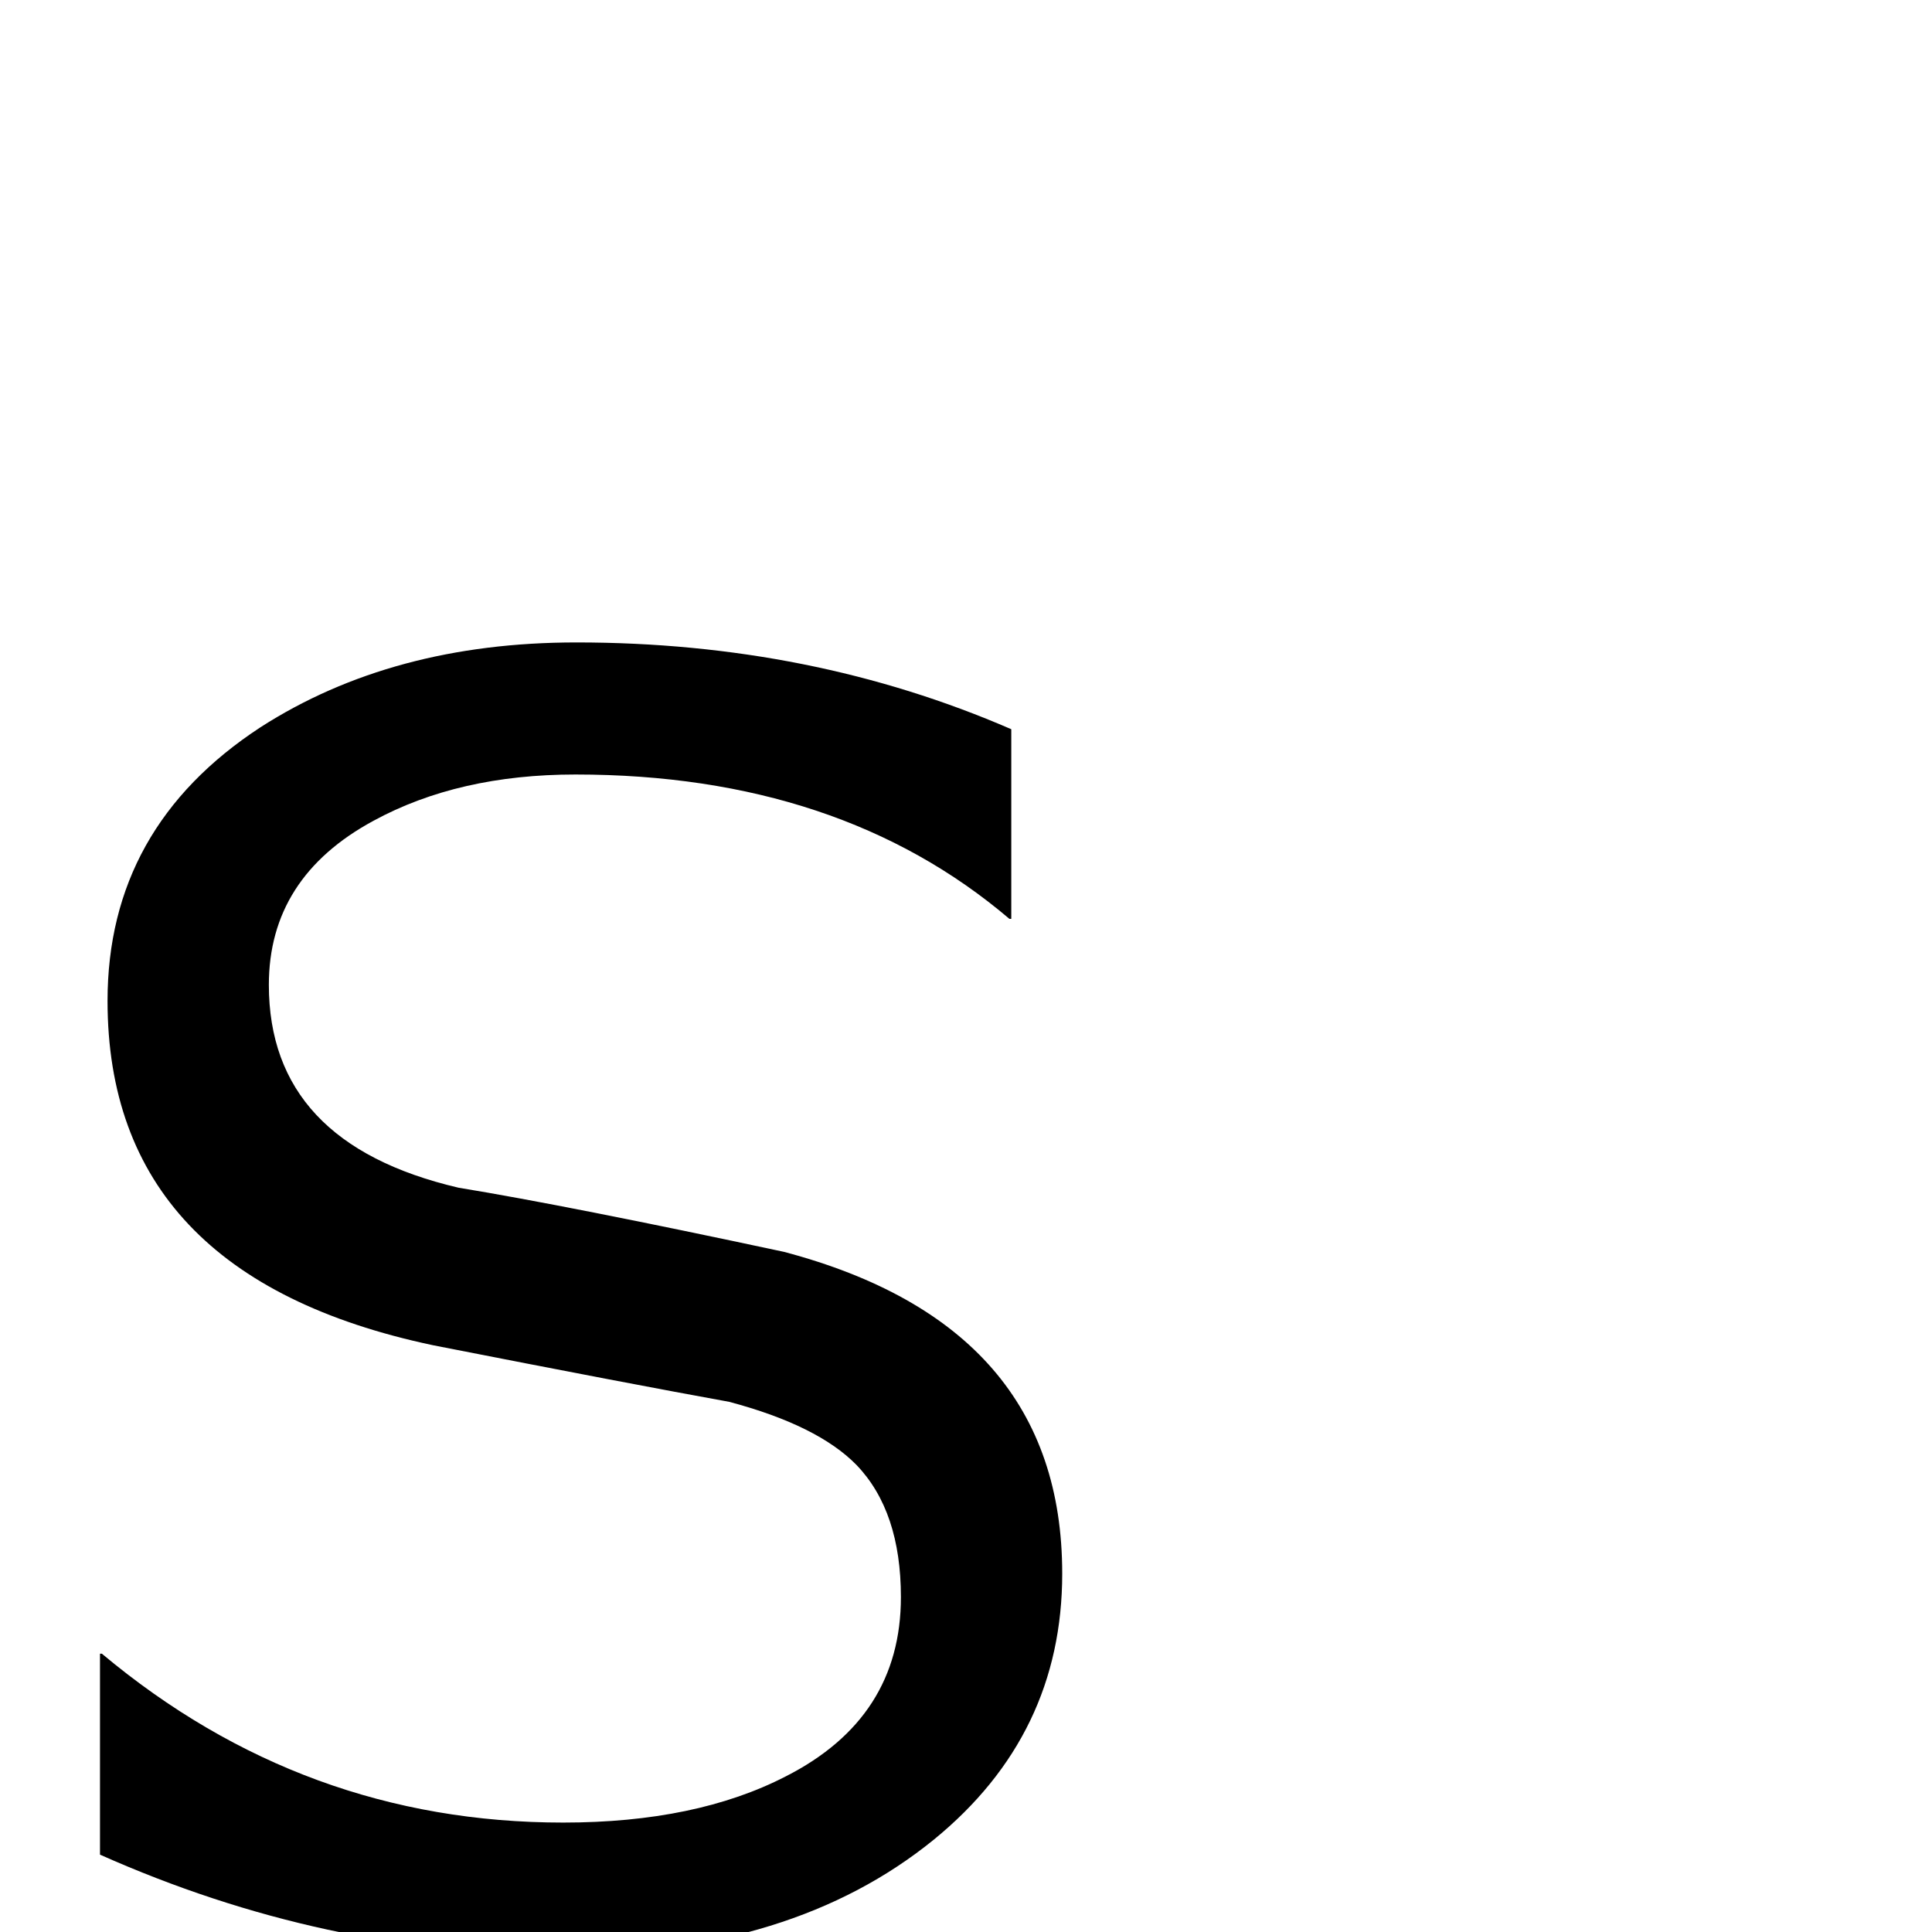 <?xml version="1.0" standalone="no"?>
<!DOCTYPE svg PUBLIC "-//W3C//DTD SVG 1.1//EN" "http://www.w3.org/Graphics/SVG/1.1/DTD/svg11.dtd" >
<svg viewBox="0 -442 2048 2048">
  <g transform="matrix(1 0 0 -1 0 1606)">
   <path fill="currentColor"
d="M1126 380q0 -171 -136 -282q-150 -122 -395 -122q-251 0 -489 106v213h2q214 -179 489 -179q141 0 236 49q122 62 122 190q0 91 -47 140q-41 42 -135 67q-105 19 -314 60q-345 73 -345 365q0 184 162 290q140 90 335 90q249 0 461 -92v-201h-2q-180 153 -460 153
q-124 0 -214 -49q-111 -60 -111 -174q0 -168 201 -215q116 -19 345 -68q295 -78 295 -341z" />
  </g>

</svg>
